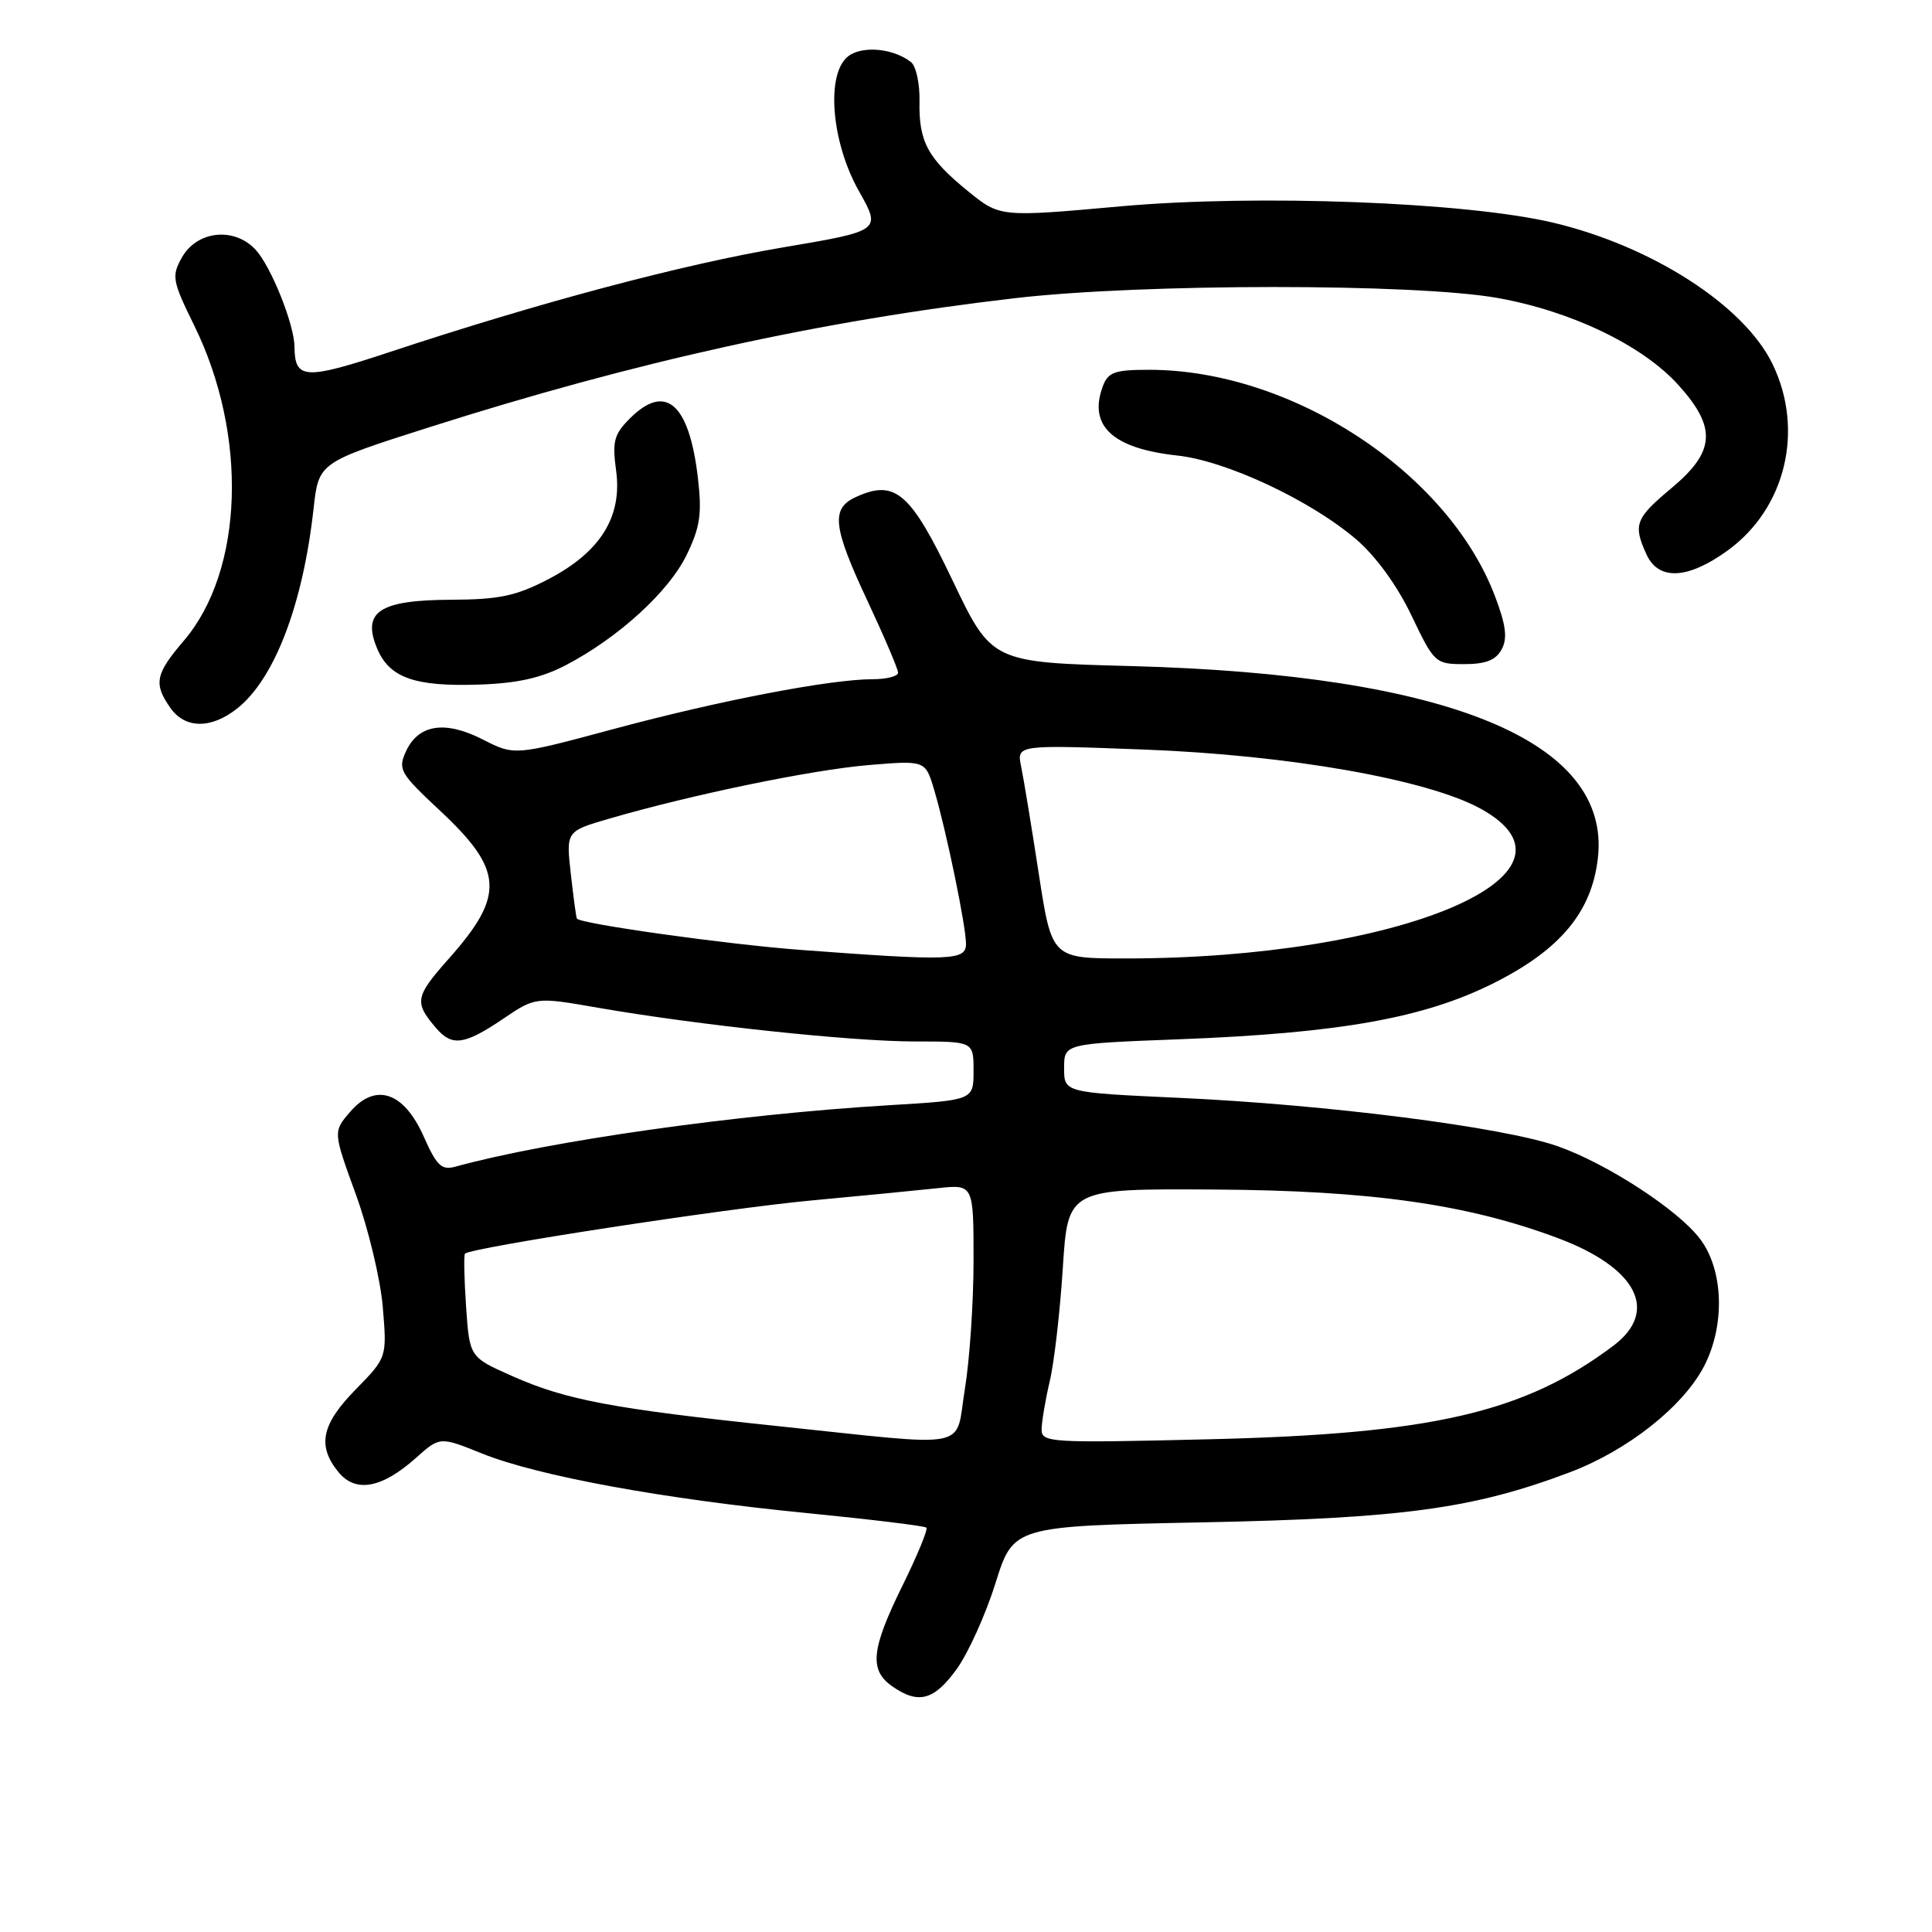 <?xml version="1.0" encoding="UTF-8" standalone="no"?>
<!DOCTYPE svg PUBLIC "-//W3C//DTD SVG 1.1//EN" "http://www.w3.org/Graphics/SVG/1.1/DTD/svg11.dtd" >
<svg xmlns="http://www.w3.org/2000/svg" xmlns:xlink="http://www.w3.org/1999/xlink" version="1.1" viewBox="0 0 256 256">
 <g >
 <path fill="currentColor"
d=" M 126.77 221.16 C 128.29 219.05 130.61 213.93 131.91 209.77 C 134.28 202.22 134.28 202.22 159.39 201.72 C 185.84 201.19 195.20 199.92 208.00 195.09 C 215.68 192.19 223.05 186.36 225.82 180.99 C 228.60 175.59 228.38 168.32 225.30 164.21 C 222.44 160.36 212.96 154.19 206.40 151.88 C 199.17 149.34 175.92 146.37 156.25 145.47 C 141.00 144.77 141.00 144.77 141.00 141.53 C 141.00 138.29 141.00 138.29 156.25 137.71 C 177.55 136.89 188.72 134.90 197.96 130.25 C 206.76 125.83 210.93 120.82 211.73 113.68 C 213.47 98.23 191.98 89.39 149.96 88.26 C 131.41 87.77 131.41 87.77 126.22 76.91 C 120.65 65.24 118.62 63.48 113.43 65.85 C 110.06 67.38 110.33 69.78 115.00 79.74 C 117.20 84.44 119.00 88.66 119.00 89.14 C 119.00 89.61 117.48 90.00 115.63 90.00 C 110.03 90.00 95.26 92.84 81.34 96.59 C 68.18 100.13 68.18 100.13 63.98 97.99 C 58.95 95.42 55.42 95.98 53.78 99.59 C 52.71 101.94 53.01 102.48 58.19 107.31 C 66.75 115.28 66.96 118.60 59.46 127.04 C 54.98 132.09 54.85 132.81 57.81 136.25 C 59.89 138.68 61.54 138.46 66.59 135.05 C 70.96 132.09 70.96 132.09 79.23 133.53 C 92.46 135.83 112.84 138.00 121.24 138.00 C 129.00 138.00 129.00 138.00 129.00 141.89 C 129.00 145.78 129.00 145.78 117.75 146.45 C 97.59 147.66 72.67 151.19 60.34 154.59 C 58.52 155.09 57.86 154.47 56.16 150.63 C 53.52 144.67 49.77 143.40 46.39 147.33 C 44.13 149.96 44.13 149.96 47.14 158.23 C 48.80 162.77 50.41 169.50 50.72 173.18 C 51.28 179.87 51.28 179.87 47.14 184.10 C 42.60 188.73 42.00 191.55 44.83 195.04 C 47.11 197.86 50.60 197.22 55.15 193.15 C 58.29 190.35 58.29 190.35 63.90 192.61 C 71.30 195.58 87.91 198.63 106.92 200.49 C 115.40 201.33 122.53 202.19 122.75 202.42 C 122.98 202.65 121.55 206.11 119.58 210.11 C 115.43 218.54 115.15 221.29 118.22 223.44 C 121.69 225.87 123.76 225.32 126.77 221.16 Z  M 31.40 93.90 C 36.36 90.00 40.14 80.14 41.55 67.39 C 42.23 61.28 42.23 61.28 56.86 56.62 C 84.25 47.90 108.74 42.50 134.49 39.51 C 151.32 37.55 187.52 37.54 198.42 39.48 C 208.23 41.23 217.65 45.76 222.39 51.01 C 227.50 56.67 227.29 59.82 221.50 64.66 C 216.68 68.69 216.37 69.51 218.16 73.45 C 219.76 76.96 223.63 76.78 228.93 72.94 C 236.61 67.37 239.11 56.99 234.87 48.24 C 231.12 40.49 218.92 32.62 205.82 29.51 C 194.29 26.77 166.55 25.72 148.50 27.34 C 132.50 28.78 132.50 28.78 128.25 25.32 C 122.93 20.99 121.73 18.77 121.84 13.43 C 121.89 11.09 121.38 8.75 120.71 8.23 C 118.41 6.42 114.36 6.02 112.45 7.41 C 109.41 9.64 110.10 18.74 113.81 25.32 C 116.78 30.58 116.78 30.58 103.64 32.80 C 90.34 35.06 71.47 40.08 51.63 46.65 C 40.37 50.37 39.06 50.30 39.02 45.93 C 38.99 42.96 35.90 35.27 33.86 33.08 C 31.02 30.03 26.08 30.57 24.09 34.14 C 22.72 36.59 22.83 37.22 25.74 43.14 C 32.89 57.70 32.29 75.63 24.34 84.92 C 20.59 89.30 20.33 90.59 22.56 93.78 C 24.51 96.57 27.94 96.62 31.40 93.90 Z  M 74.99 88.13 C 81.96 84.49 88.64 78.38 91.00 73.50 C 92.78 69.82 93.03 68.07 92.47 63.28 C 91.31 53.44 88.19 50.72 83.47 55.44 C 81.35 57.56 81.11 58.49 81.64 62.37 C 82.47 68.48 79.55 73.16 72.65 76.75 C 68.39 78.97 66.16 79.44 59.79 79.47 C 50.30 79.51 47.95 81.04 49.95 85.88 C 51.58 89.81 54.91 91.00 63.50 90.71 C 68.57 90.54 71.74 89.83 74.99 88.13 Z  M 198.98 86.04 C 199.77 84.57 199.55 82.83 198.09 78.99 C 191.84 62.54 171.14 49.00 152.26 49.00 C 147.68 49.00 146.82 49.31 146.12 51.21 C 144.19 56.43 147.42 59.43 156.00 60.36 C 162.52 61.07 173.67 66.30 179.73 71.49 C 182.32 73.72 185.14 77.60 187.03 81.56 C 190.04 87.86 190.19 88.00 194.02 88.00 C 196.88 88.00 198.21 87.47 198.98 86.04 Z  M 103.00 188.96 C 81.17 186.67 74.98 185.50 67.86 182.33 C 62.22 179.83 62.22 179.83 61.76 173.16 C 61.51 169.50 61.44 166.33 61.61 166.12 C 62.26 165.33 96.07 160.13 107.50 159.07 C 114.10 158.46 121.64 157.72 124.25 157.44 C 129.00 156.93 129.00 156.93 129.00 167.02 C 129.00 172.57 128.48 180.24 127.85 184.06 C 126.50 192.25 129.24 191.71 103.00 188.96 Z  M 138.02 189.37 C 138.04 188.34 138.52 185.47 139.10 183.00 C 139.69 180.53 140.46 173.78 140.83 168.00 C 141.50 157.50 141.50 157.50 161.00 157.62 C 181.64 157.75 194.41 159.56 206.41 164.05 C 216.93 167.99 219.88 173.74 213.75 178.34 C 201.97 187.18 189.73 190.01 160.25 190.71 C 138.99 191.22 138.00 191.16 138.02 189.37 Z  M 106.00 125.86 C 96.28 125.13 76.96 122.42 76.44 121.72 C 76.35 121.60 75.99 118.94 75.64 115.82 C 75.00 110.14 75.00 110.14 80.75 108.47 C 91.60 105.31 107.50 102.02 115.05 101.38 C 122.61 100.75 122.61 100.75 123.77 104.62 C 125.36 109.94 128.00 122.70 128.00 125.07 C 128.00 127.28 126.01 127.36 106.00 125.86 Z  M 137.64 115.75 C 136.69 109.56 135.64 103.19 135.31 101.59 C 134.71 98.68 134.71 98.68 151.60 99.32 C 170.81 100.05 189.14 103.28 196.20 107.16 C 211.94 115.82 185.43 127.00 149.13 127.00 C 139.37 127.00 139.37 127.00 137.64 115.75 Z "/>
</g>
</svg>